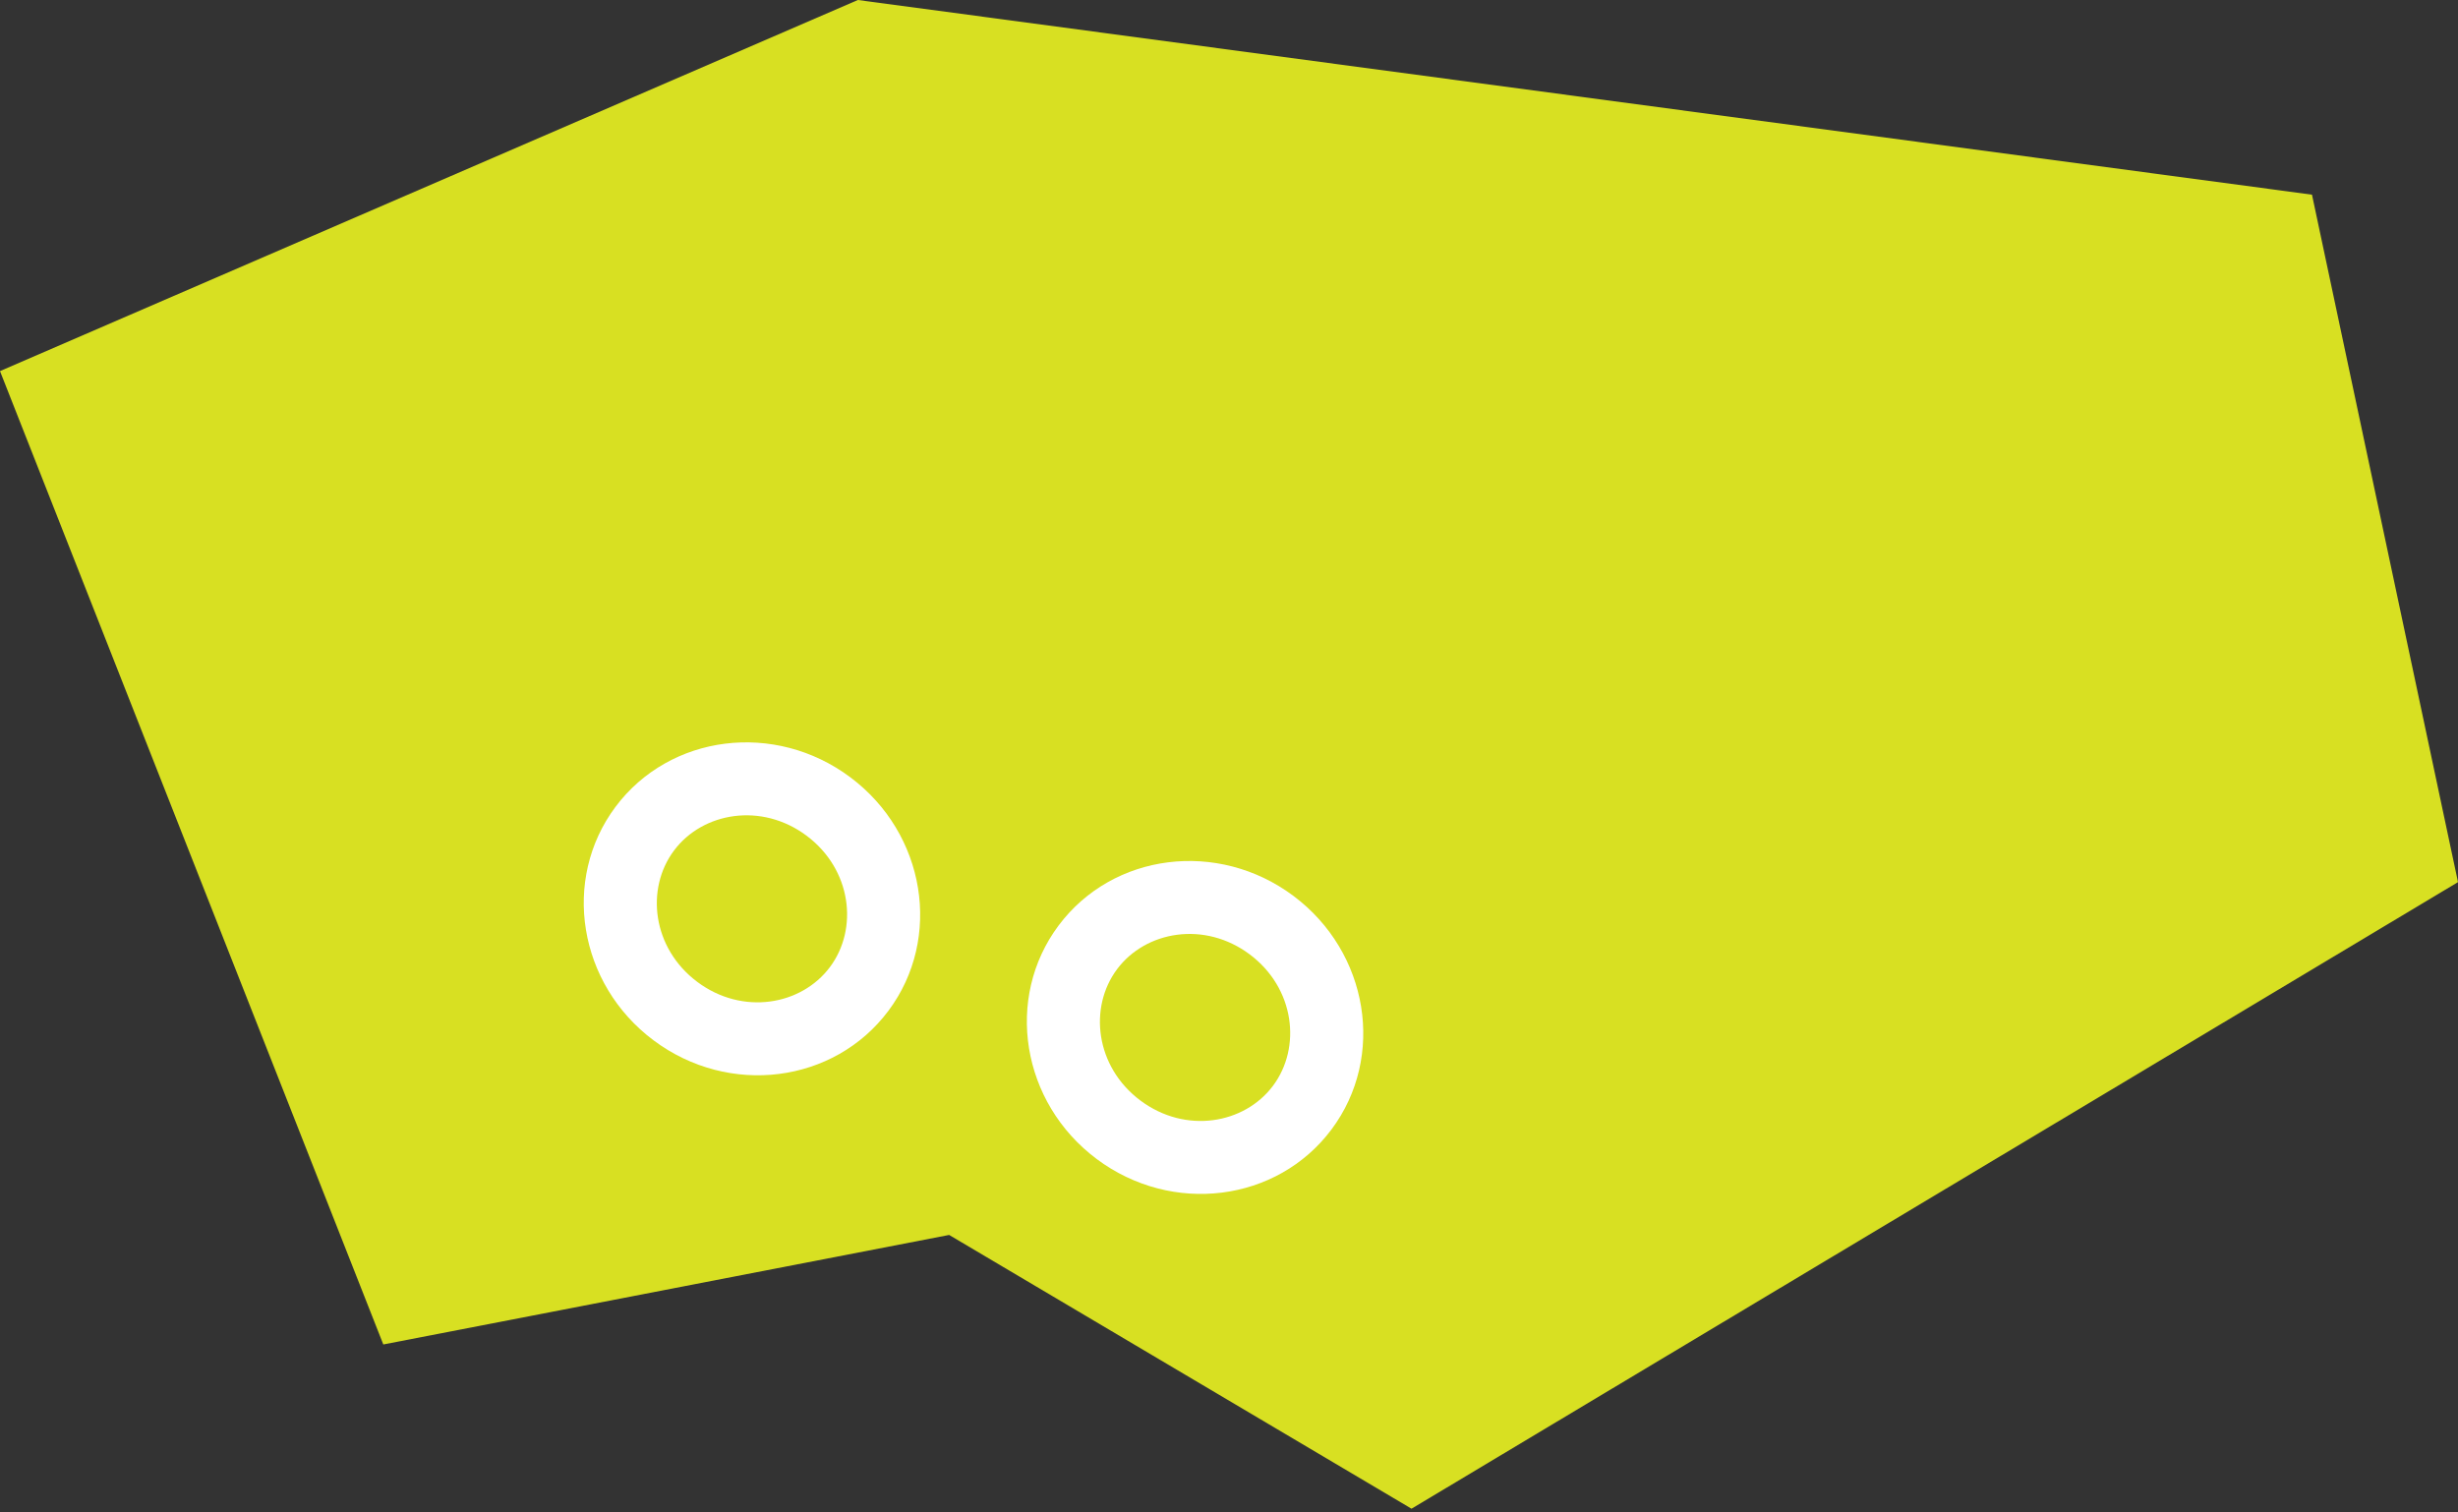 <svg width="91" height="56" viewBox="0 0 91 56" fill="none" xmlns="http://www.w3.org/2000/svg">
<rect x="0" y="0" width="91" height="56" fill="#333333" stroke="none"/>
<g id="Group 80">
<path id="Vector 22" d="M14.191 49.78L0 13.74L31.76 0L85.594 7.208L91 32.661L52.257 55.861L35.139 45.725L14.191 49.78Z" fill="#D8E022"/>
<path id="Ellipse 12 (Stroke)" fill-rule="evenodd" clip-rule="evenodd" d="M25.816 36.356C27.484 37.604 29.663 37.229 30.725 35.808C31.788 34.388 31.531 32.192 29.863 30.944C28.194 29.696 26.015 30.071 24.953 31.492C23.89 32.912 24.147 35.108 25.816 36.356ZM24.197 38.52C26.986 40.606 30.878 40.117 32.89 37.427C34.901 34.737 34.271 30.866 31.481 28.78C28.692 26.694 24.8 27.183 22.788 29.873C20.777 32.563 21.407 36.434 24.197 38.52Z" fill="white"/>
<path id="Ellipse 13 (Stroke)" fill-rule="evenodd" clip-rule="evenodd" d="M42.22 40.748C43.889 41.996 46.067 41.622 47.13 40.201C48.192 38.78 47.936 36.585 46.267 35.337C44.598 34.089 42.42 34.463 41.357 35.884C40.295 37.305 40.551 39.5 42.22 40.748ZM40.601 42.913C43.391 44.999 47.282 44.51 49.294 41.82C51.306 39.13 50.675 35.258 47.886 33.172C45.096 31.086 41.204 31.576 39.193 34.265C37.181 36.955 37.812 40.827 40.601 42.913Z" fill="white"/>
</g>
</svg>
